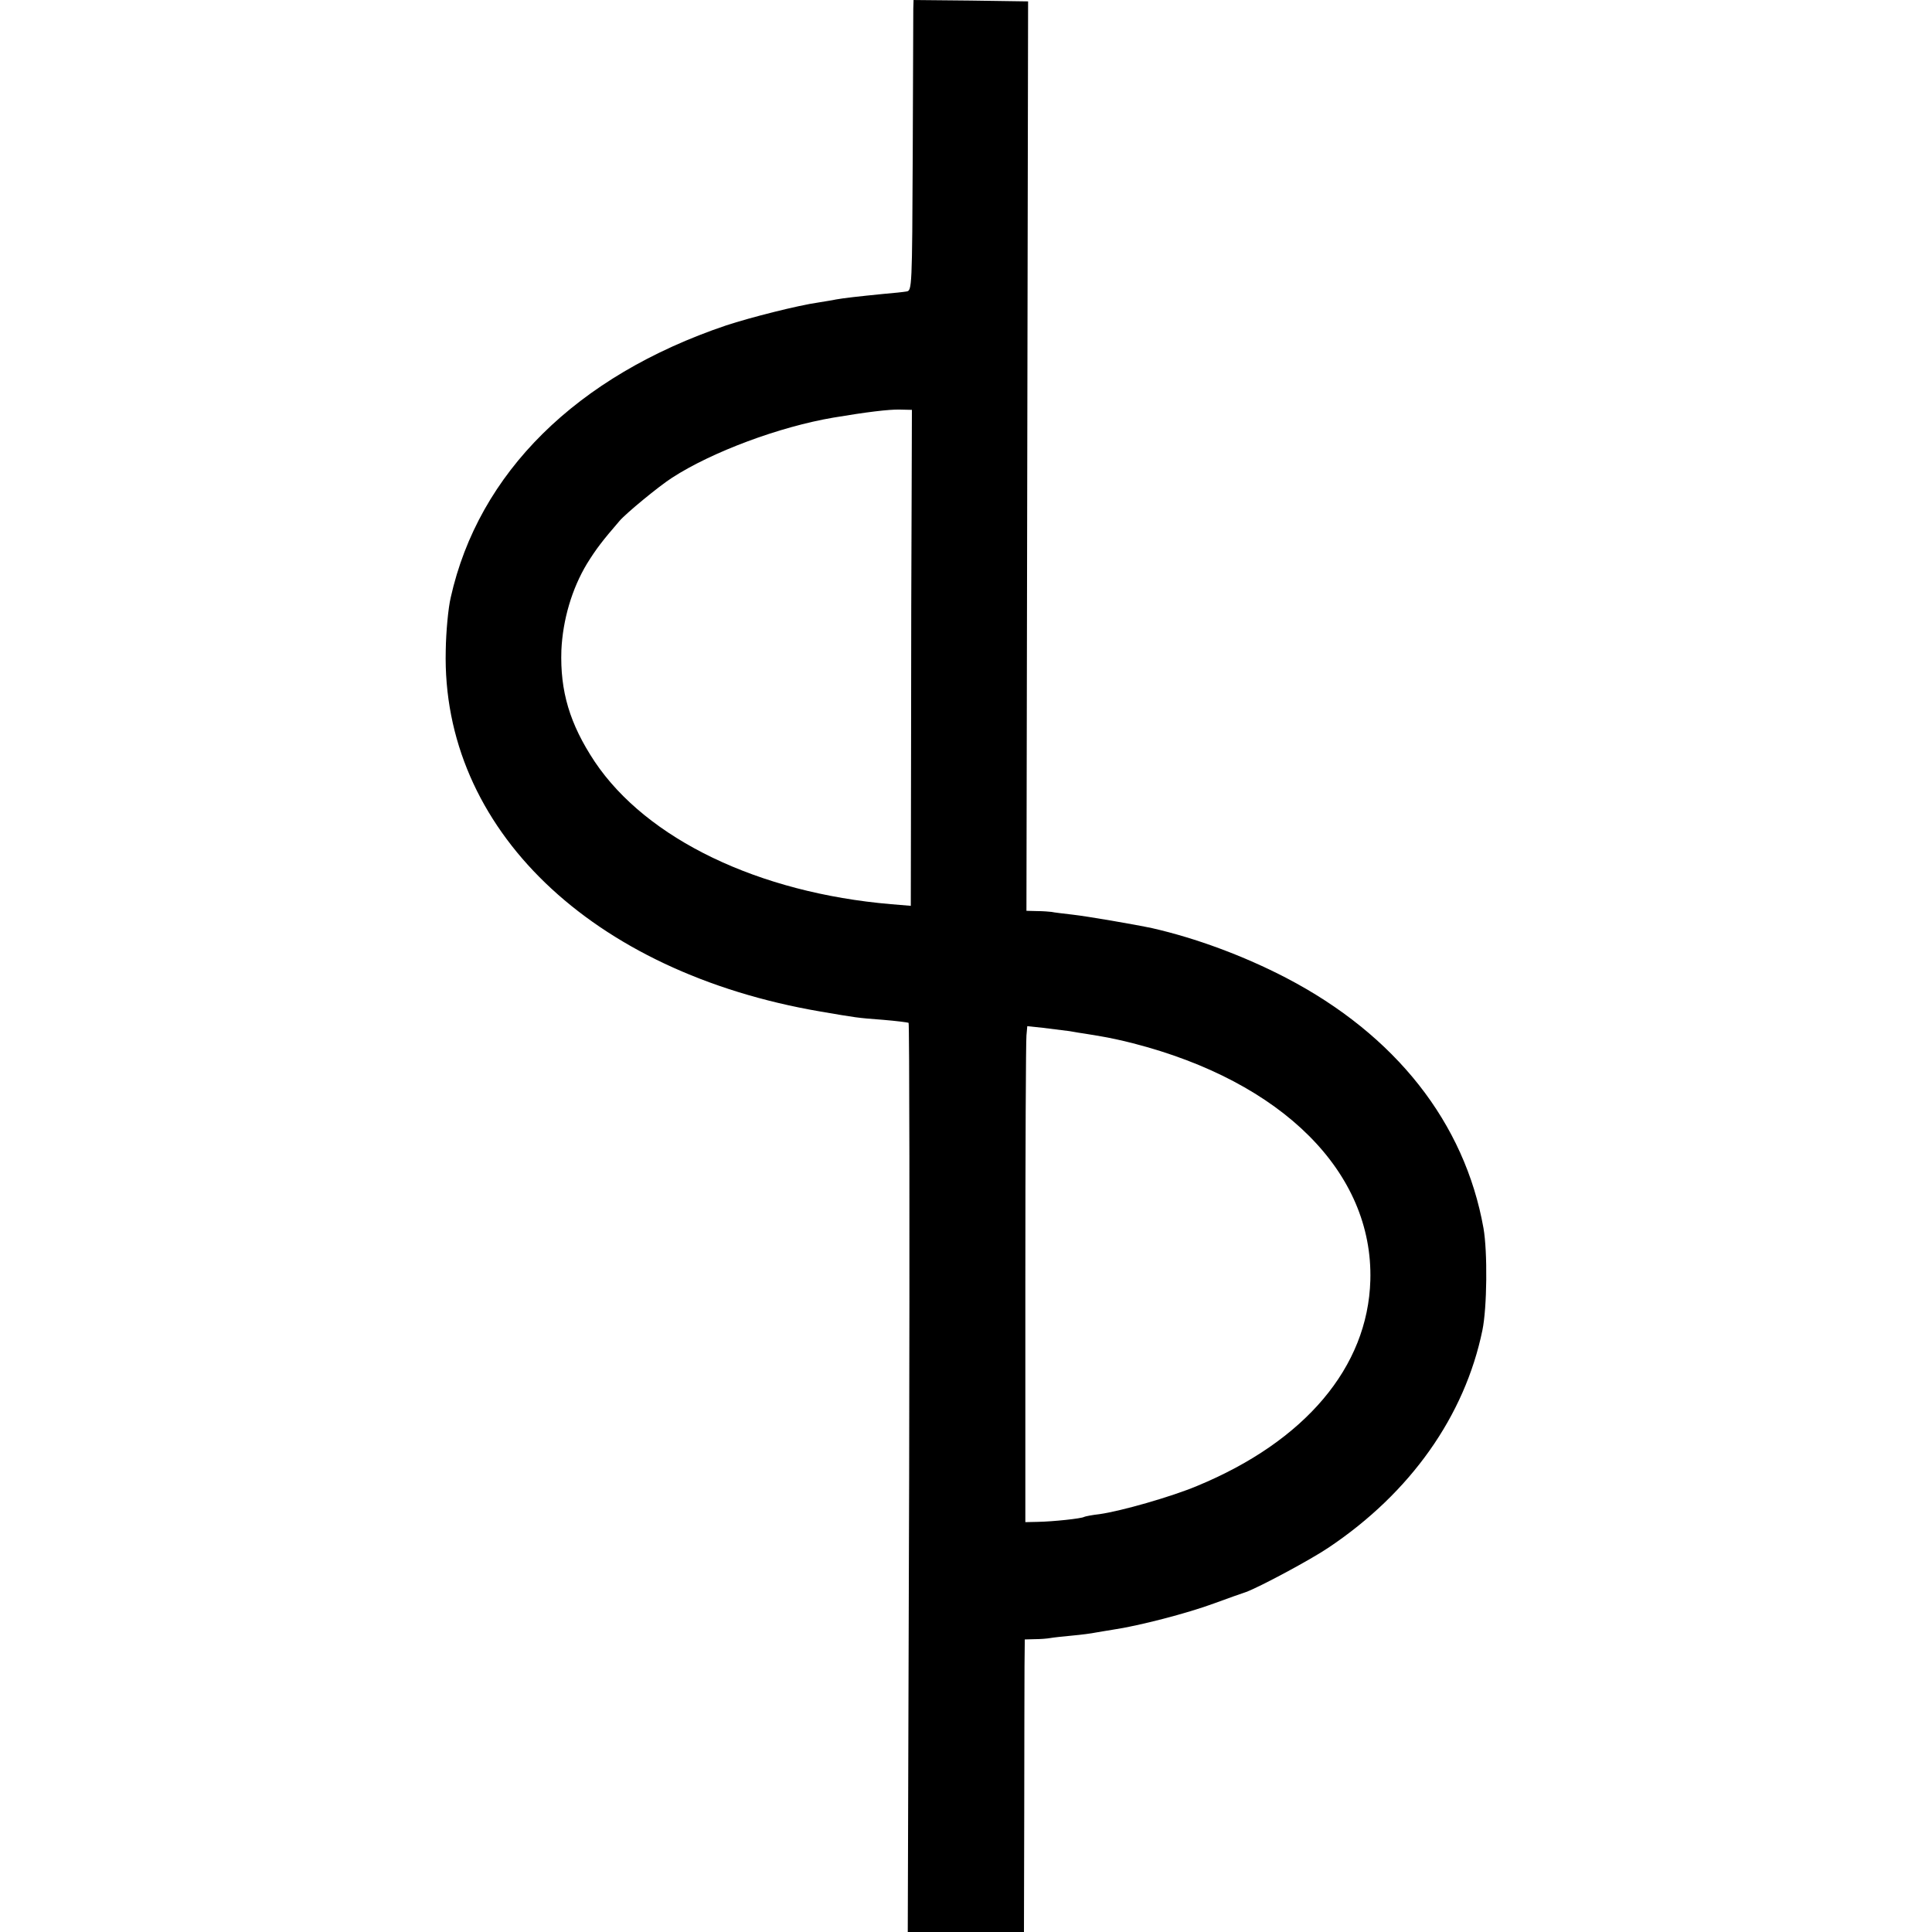 <?xml version="1.0" standalone="no"?>
<!DOCTYPE svg PUBLIC "-//W3C//DTD SVG 20010904//EN"
 "http://www.w3.org/TR/2001/REC-SVG-20010904/DTD/svg10.dtd">
<svg version="1.0" xmlns="http://www.w3.org/2000/svg"
 width="700pt" height="700pt" viewBox="0 0 700 700"
 preserveAspectRatio="xMidYMid meet">
<g transform="translate(0,700) scale(0.1,-0.1)"
fill="#000000" stroke="none">
<path d="M3309 6968 c0 -18 -1 -255 -2 -527 -2 -483 -3 -494 -22 -497 -11 -2
-49 -6 -85 -9 -90 -9 -144 -15 -171 -20 -13 -3 -41 -7 -64 -11 -72 -10 -246
-54 -334 -83 -542 -183 -897 -534 -998 -986 -9 -38 -17 -124 -18 -191 -16
-645 526 -1167 1358 -1309 129 -22 132 -23 227 -30 47 -4 88 -9 92 -11 3 -2 4
-744 2 -1649 l-5 -1645 211 0 210 0 1 433 c0 237 1 476 1 530 l1 97 36 1 c20
0 45 2 56 4 11 2 47 6 80 9 33 3 71 8 85 11 13 2 40 7 60 10 96 14 273 60 370
96 47 17 99 36 115 41 49 18 234 117 299 161 297 199 493 477 557 787 17 82
19 284 4 370 -68 382 -318 700 -715 907 -154 80 -327 144 -485 180 -66 14
-235 43 -288 49 -34 4 -69 8 -77 10 -8 1 -32 3 -53 3 l-38 1 3 1648 3 1647
-207 3 -208 2 -1 -32z m-6 -1773 c-1 -176 -2 -580 -2 -898 l-1 -579 -72 6
c-480 41 -885 236 -1073 516 -91 137 -126 256 -121 404 5 110 38 223 93 314
33 53 55 82 118 155 23 27 143 126 190 156 145 94 390 185 585 218 119 20 201
30 240 29 l44 -1 -1 -320z m572 -1931 c22 -4 47 -8 55 -9 8 -1 35 -6 60 -10
25 -4 77 -15 115 -25 542 -139 871 -468 860 -859 -9 -314 -236 -583 -628 -745
-93 -39 -275 -91 -353 -102 -27 -3 -52 -8 -56 -10 -9 -6 -112 -17 -168 -18
l-45 -1 0 865 c0 476 2 880 4 898 l3 34 57 -6 c31 -4 74 -9 96 -12z"/>
</g>
</svg>
